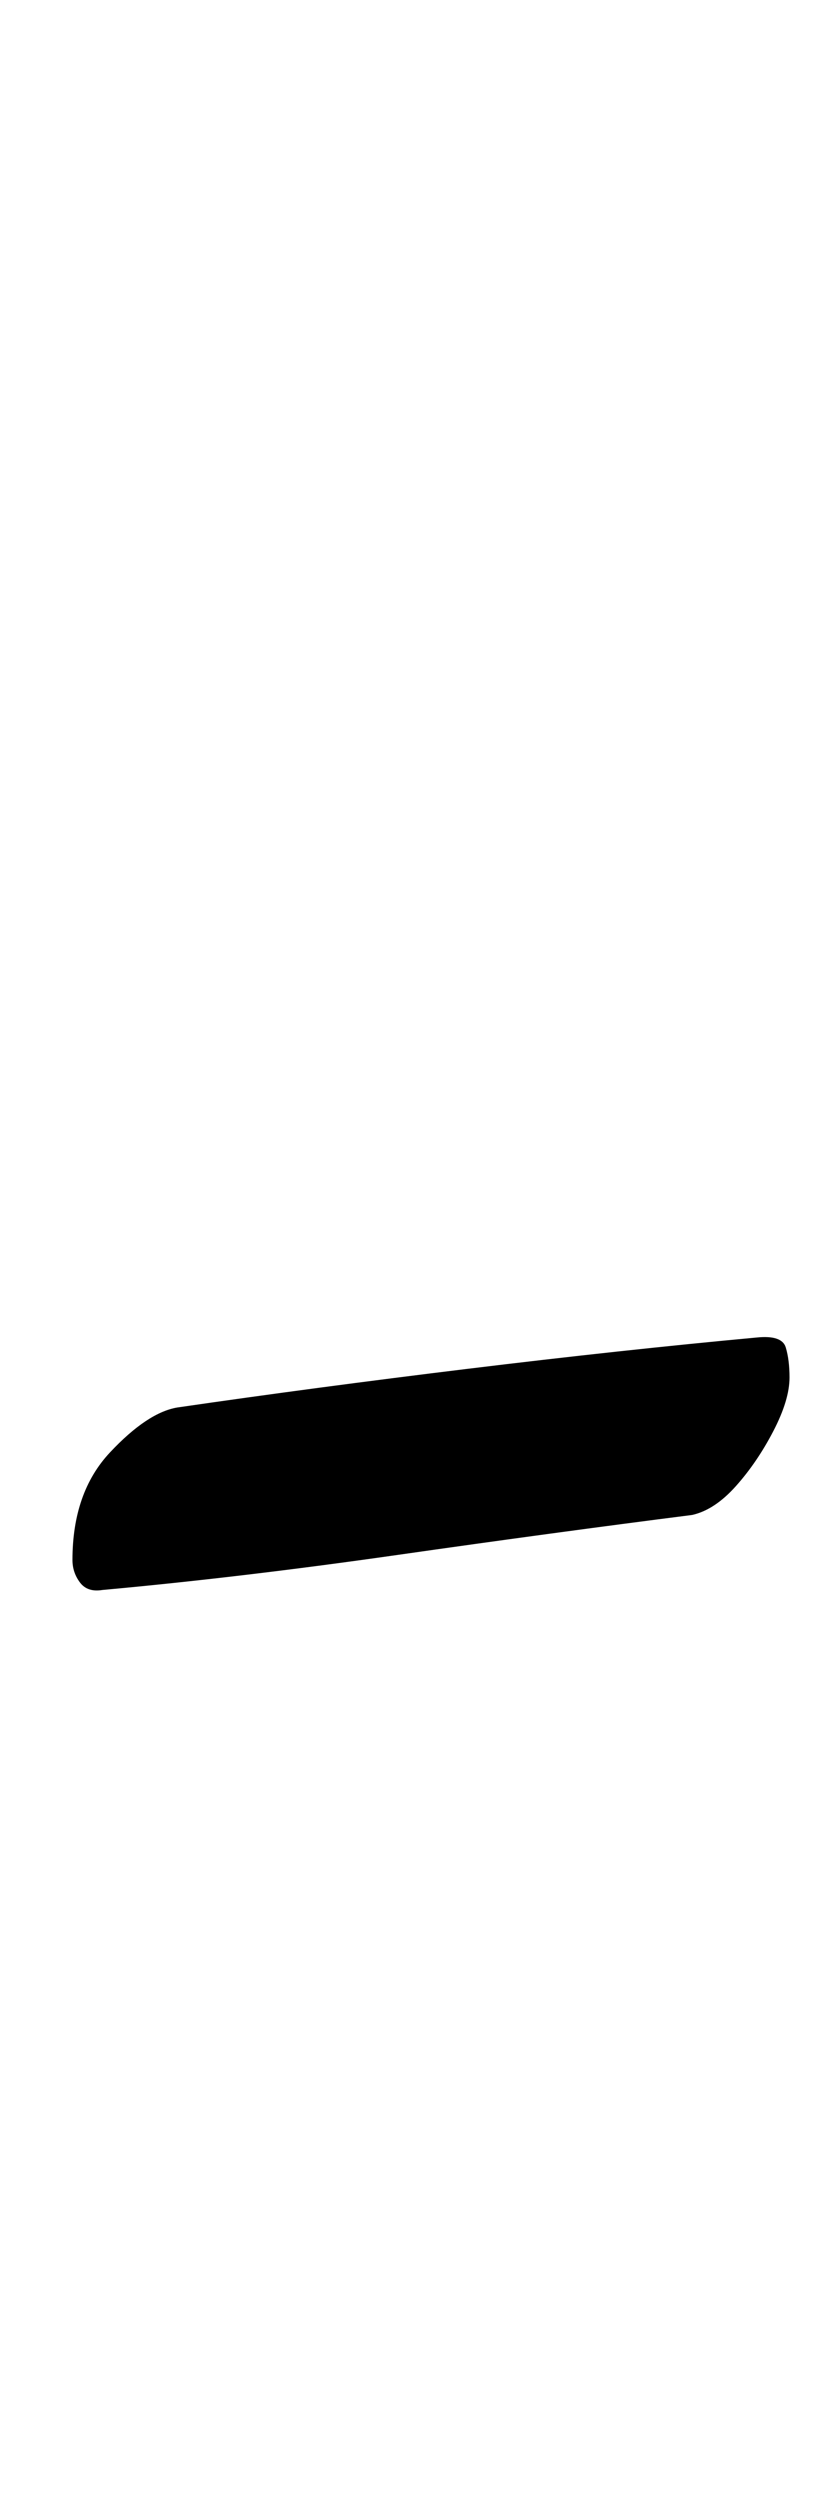 <?xml version="1.0" standalone="no"?>
<!DOCTYPE svg PUBLIC "-//W3C//DTD SVG 1.1//EN" "http://www.w3.org/Graphics/SVG/1.1/DTD/svg11.dtd" >
<svg xmlns="http://www.w3.org/2000/svg" xmlns:xlink="http://www.w3.org/1999/xlink" version="1.1" viewBox="-10 0 331 1000">
  <g transform="matrix(1 0 0 -1 0 800)">
   <path fill="currentColor"
d="M31 164q-6 -1 -9 3t-3 9q0 27 15 43t27 18q55 8 116.5 15.5t115.5 12.5q10 1 11.5 -4t1.5 -12q0 -9 -6.5 -21.5t-15 -22t-17.5 -11.5q-55 -7 -118 -16t-118 -14z" />
  </g>

</svg>
